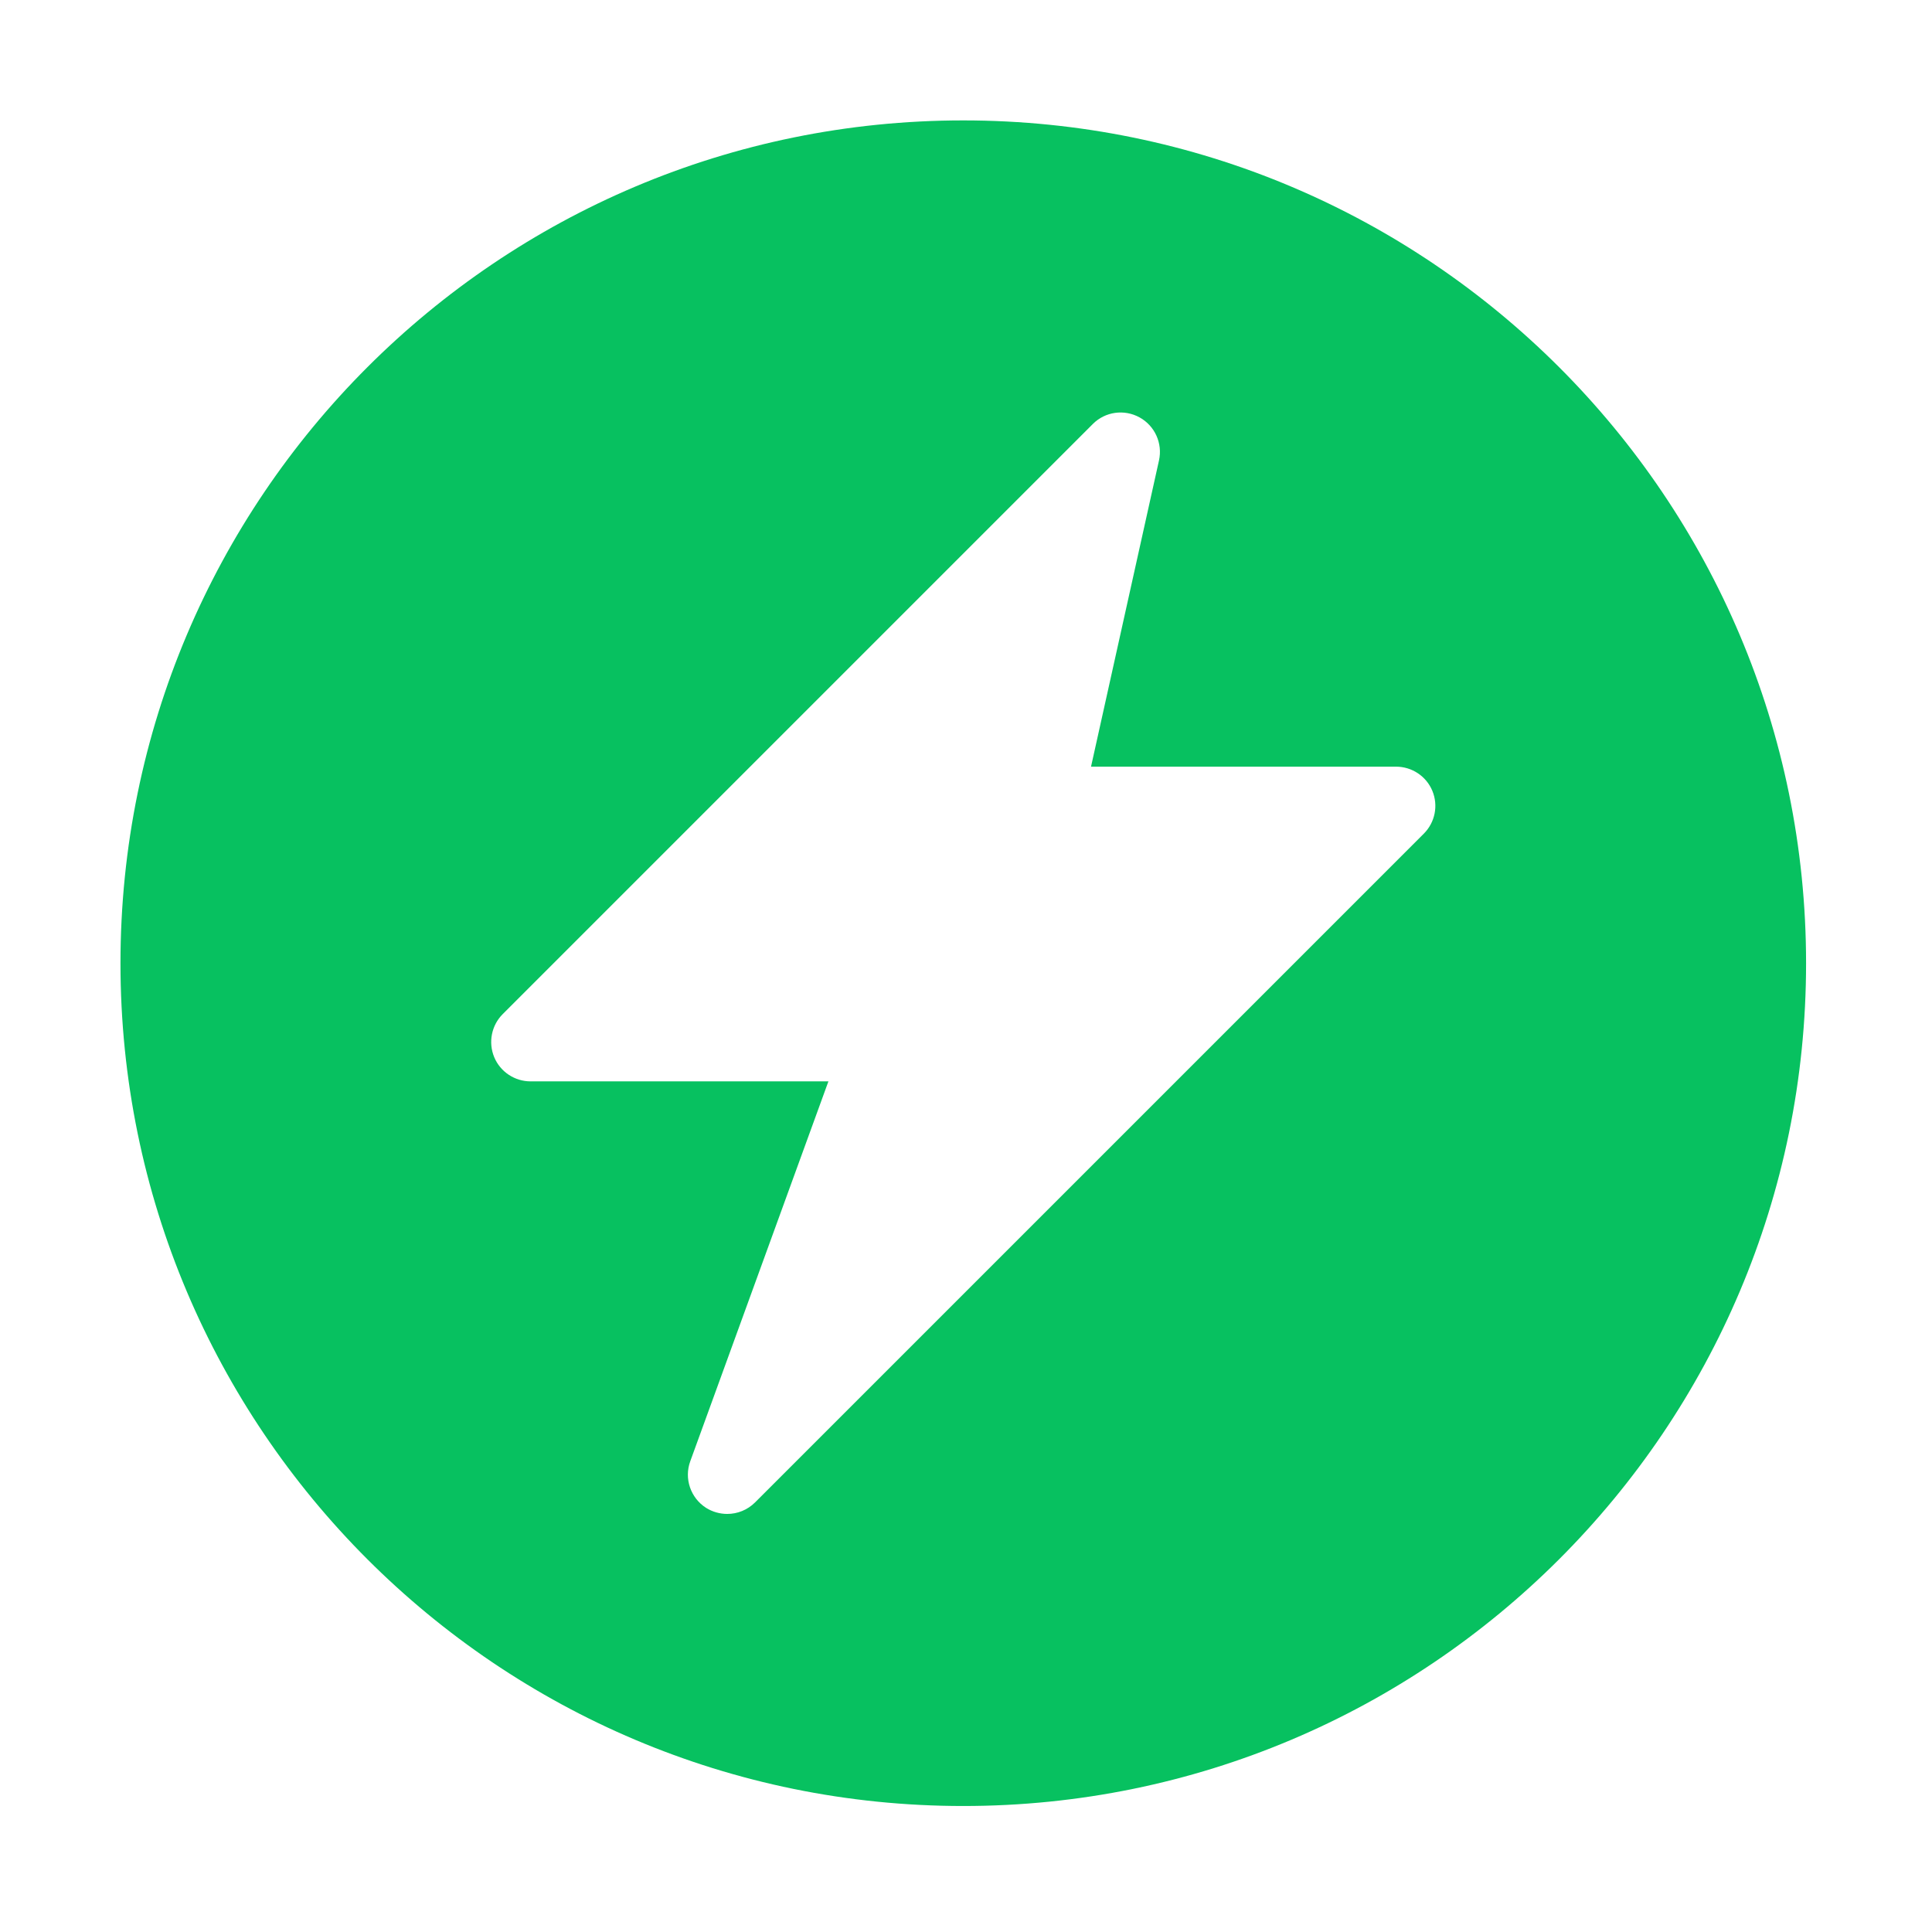 <svg width="28" height="28" viewBox="0 0 28 28" fill="none" xmlns="http://www.w3.org/2000/svg">
  <path
    d="M13.96 1.745C7.214 1.745 1.746 7.214 1.746 13.96C1.746 20.706 7.214 26.174 13.96 26.174C20.706 26.174 26.175 20.706 26.175 13.96C26.175 7.214 20.706 1.745 13.96 1.745ZM20.635 12.082L10.943 21.774C10.833 21.884 10.687 21.941 10.54 21.941C10.434 21.941 10.327 21.912 10.233 21.853C10.008 21.709 9.912 21.428 10.004 21.177L12.006 15.672H7.689C7.459 15.672 7.25 15.533 7.162 15.32C7.074 15.106 7.123 14.86 7.286 14.697L15.838 6.145C16.017 5.965 16.293 5.927 16.515 6.049C16.737 6.171 16.852 6.425 16.797 6.673L15.812 11.111H20.232C20.462 11.111 20.671 11.249 20.759 11.462C20.847 11.675 20.798 11.919 20.635 12.082Z"
    fill="#07C160 " />
</svg>